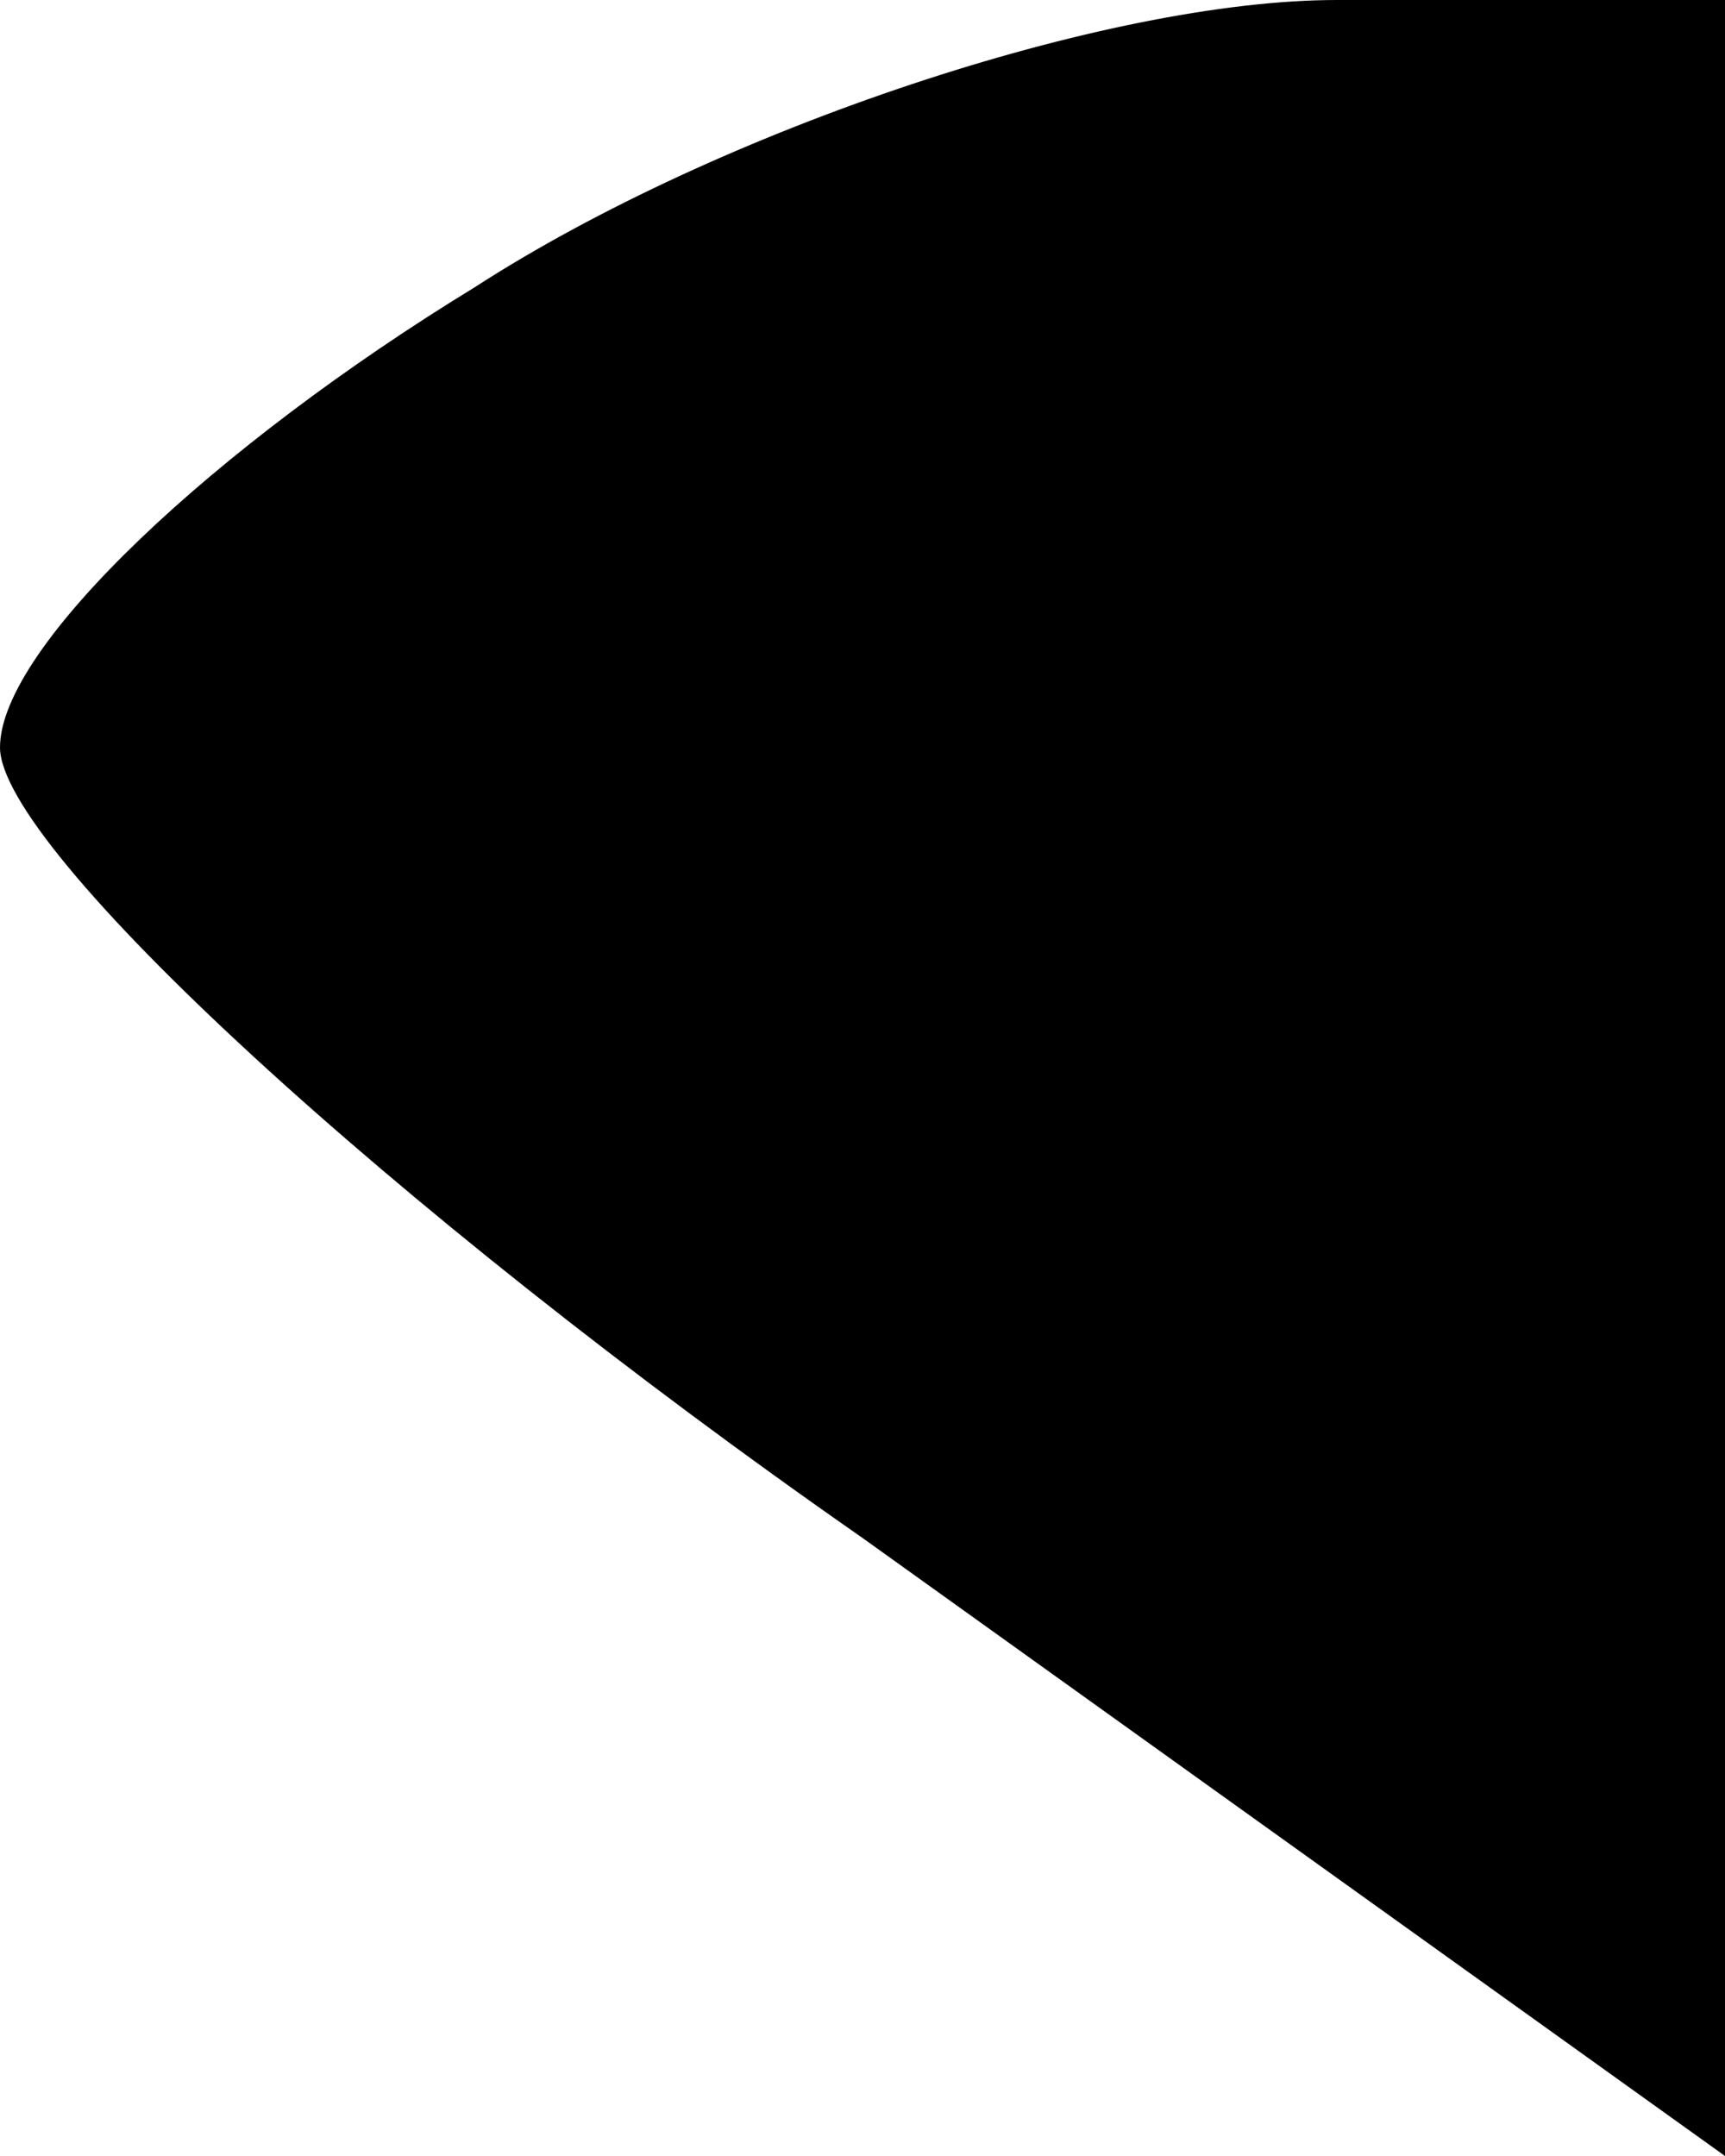 <?xml version="1.0" standalone="no"?>
<!DOCTYPE svg PUBLIC "-//W3C//DTD SVG 20010904//EN"
 "http://www.w3.org/TR/2001/REC-SVG-20010904/DTD/svg10.dtd">
<svg version="1.0" xmlns="http://www.w3.org/2000/svg"
 width="12pt" height="15pt" viewBox="0 0 12 15"
 preserveAspectRatio="xMidYMid meet">
<g transform="translate(0,15) scale(0.1,-0.1)"
fill="#000000" stroke="none">
<path fill="#000000" stroke="none" d="M33 130 c-18 -11 -33 -25 -33 -32 0 -7
27 -32 60 -55 l60 -43 0 75 0 75 -27 0 c-16 0 -43 -9 -60 -20z"/>
</g>
</svg>
